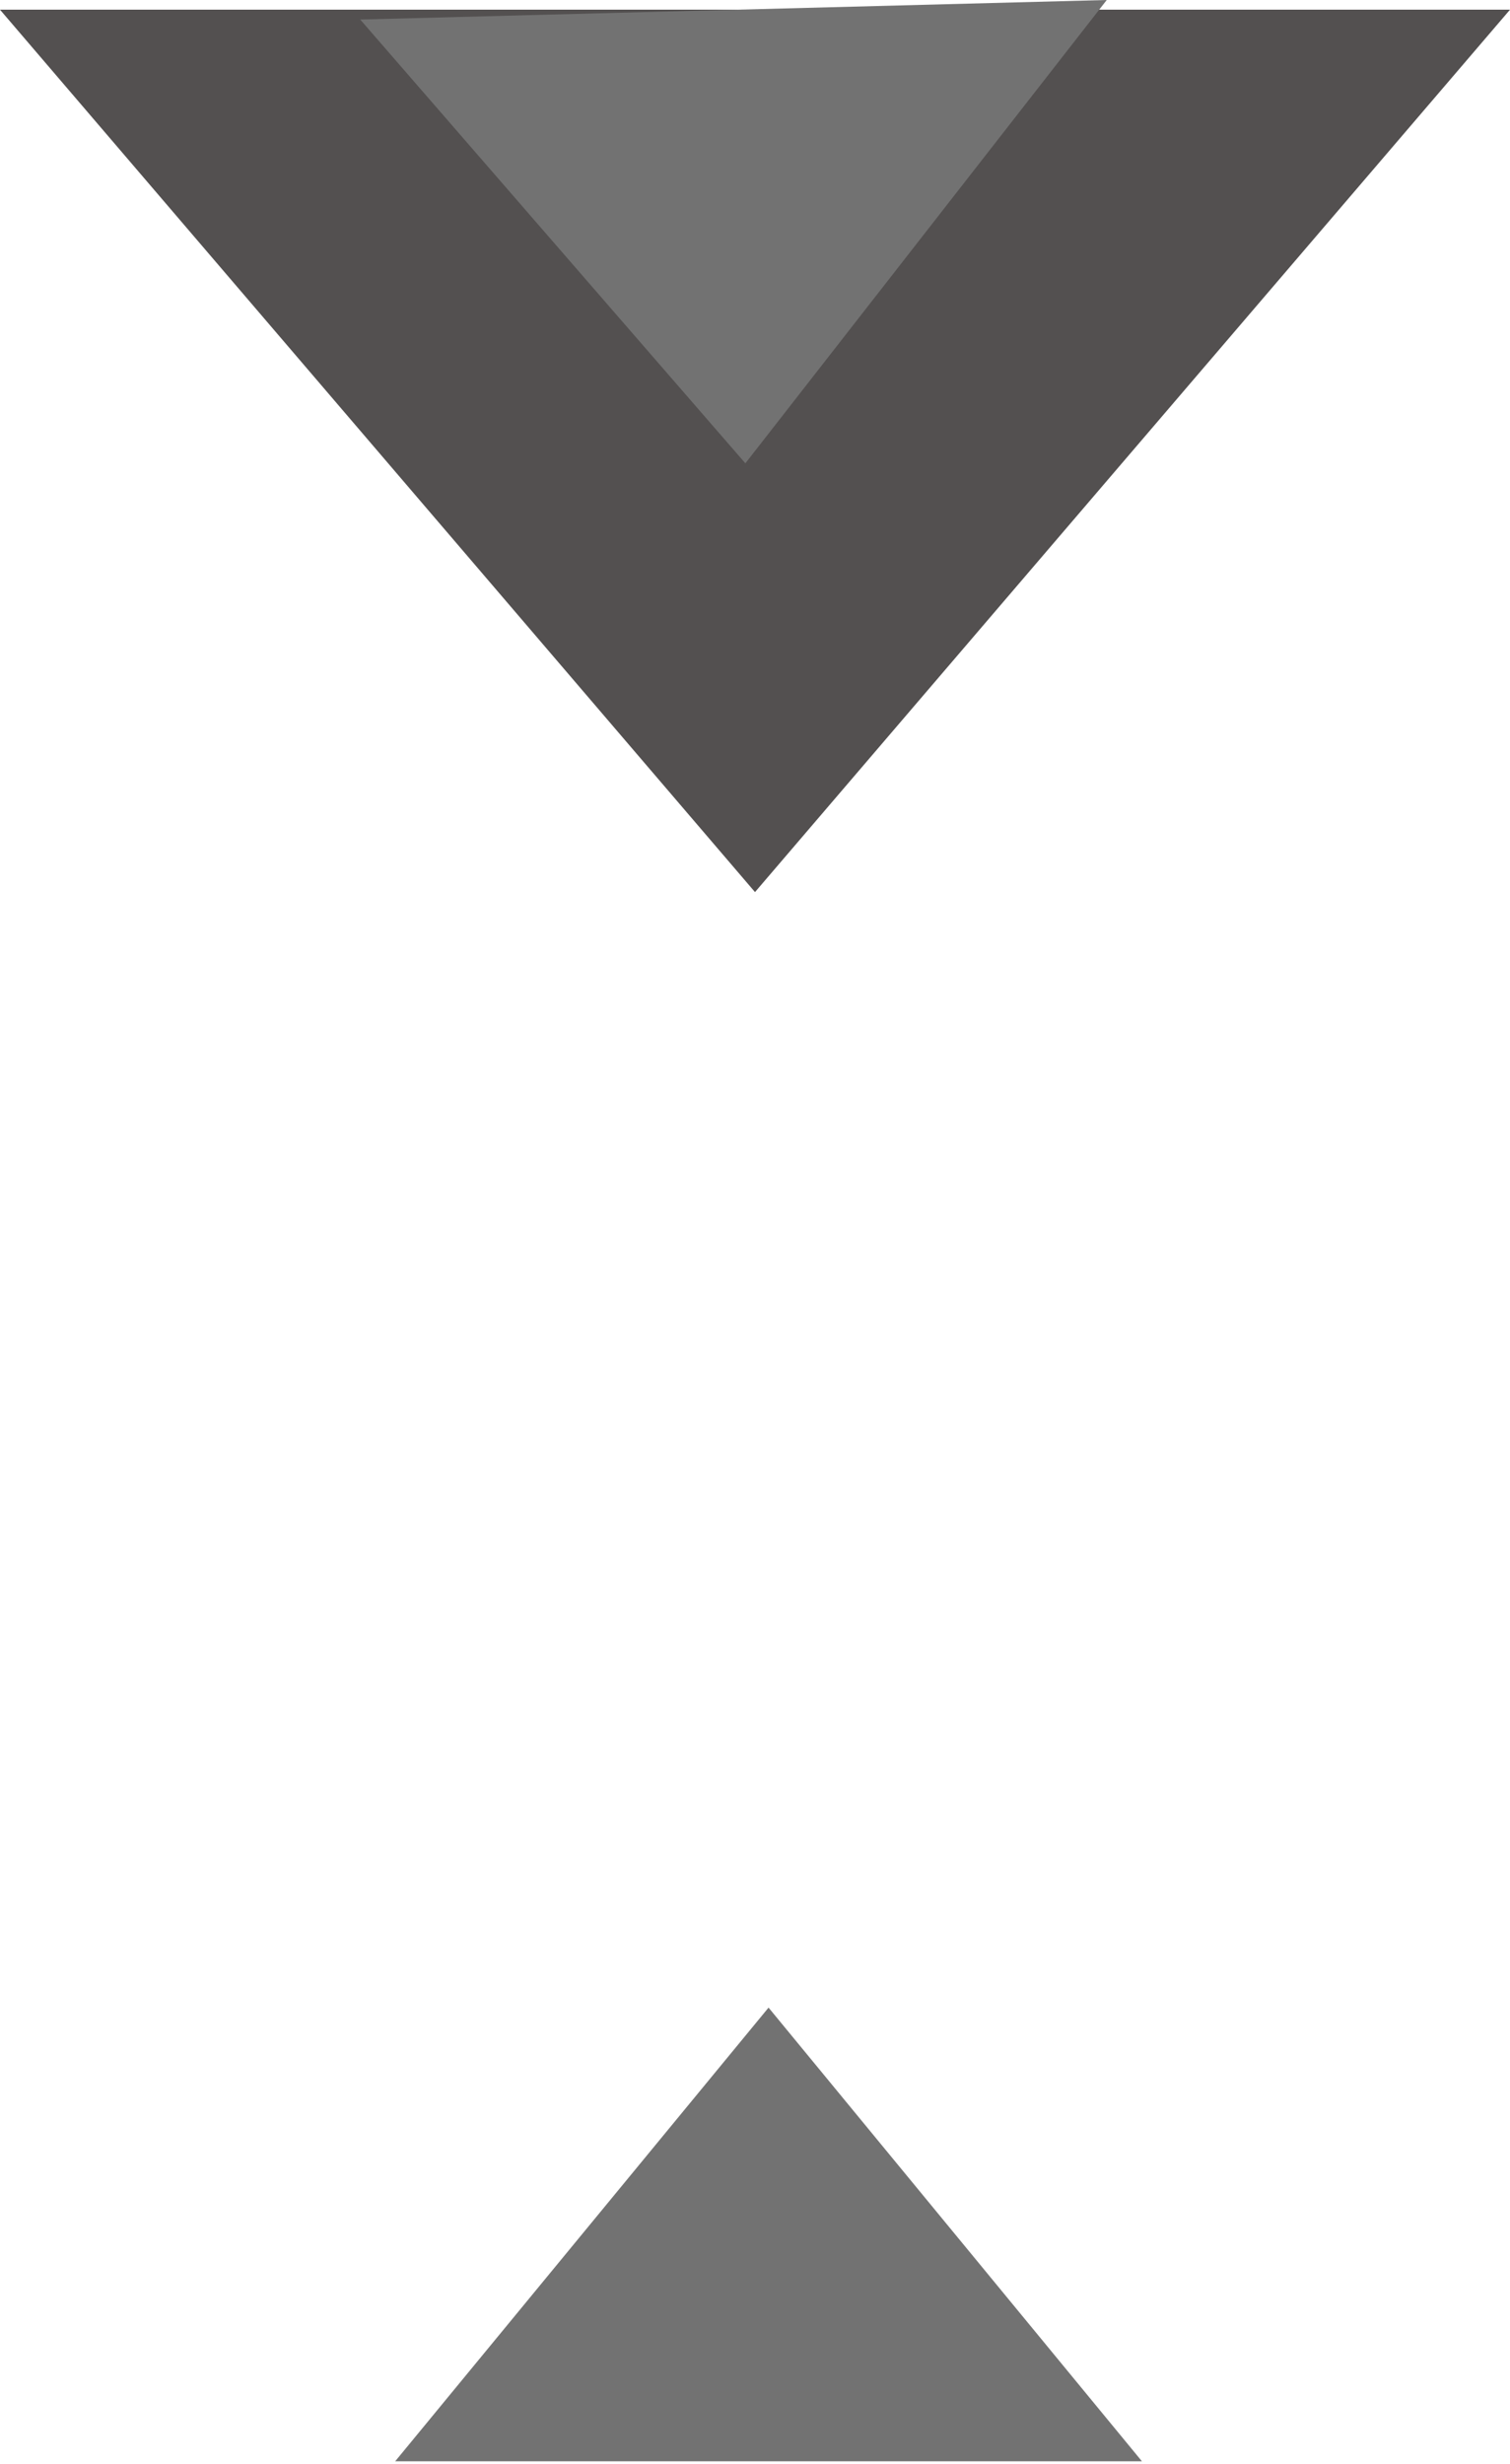 <svg width="363" height="592" viewBox="0 0 363 592" fill="none" xmlns="http://www.w3.org/2000/svg">
<path d="M181.5 214.328L0 2.328L363 2.328L181.5 214.328Z" fill="#535050"/>
<path d="M184.758 482.331L274.516 591.331H95L184.758 482.331Z" fill="#727272"/>
<path d="M179.185 111.312L86.604 4.699L266.059 -2.80142e-06L179.185 111.312Z" fill="#727272"/>
</svg>
